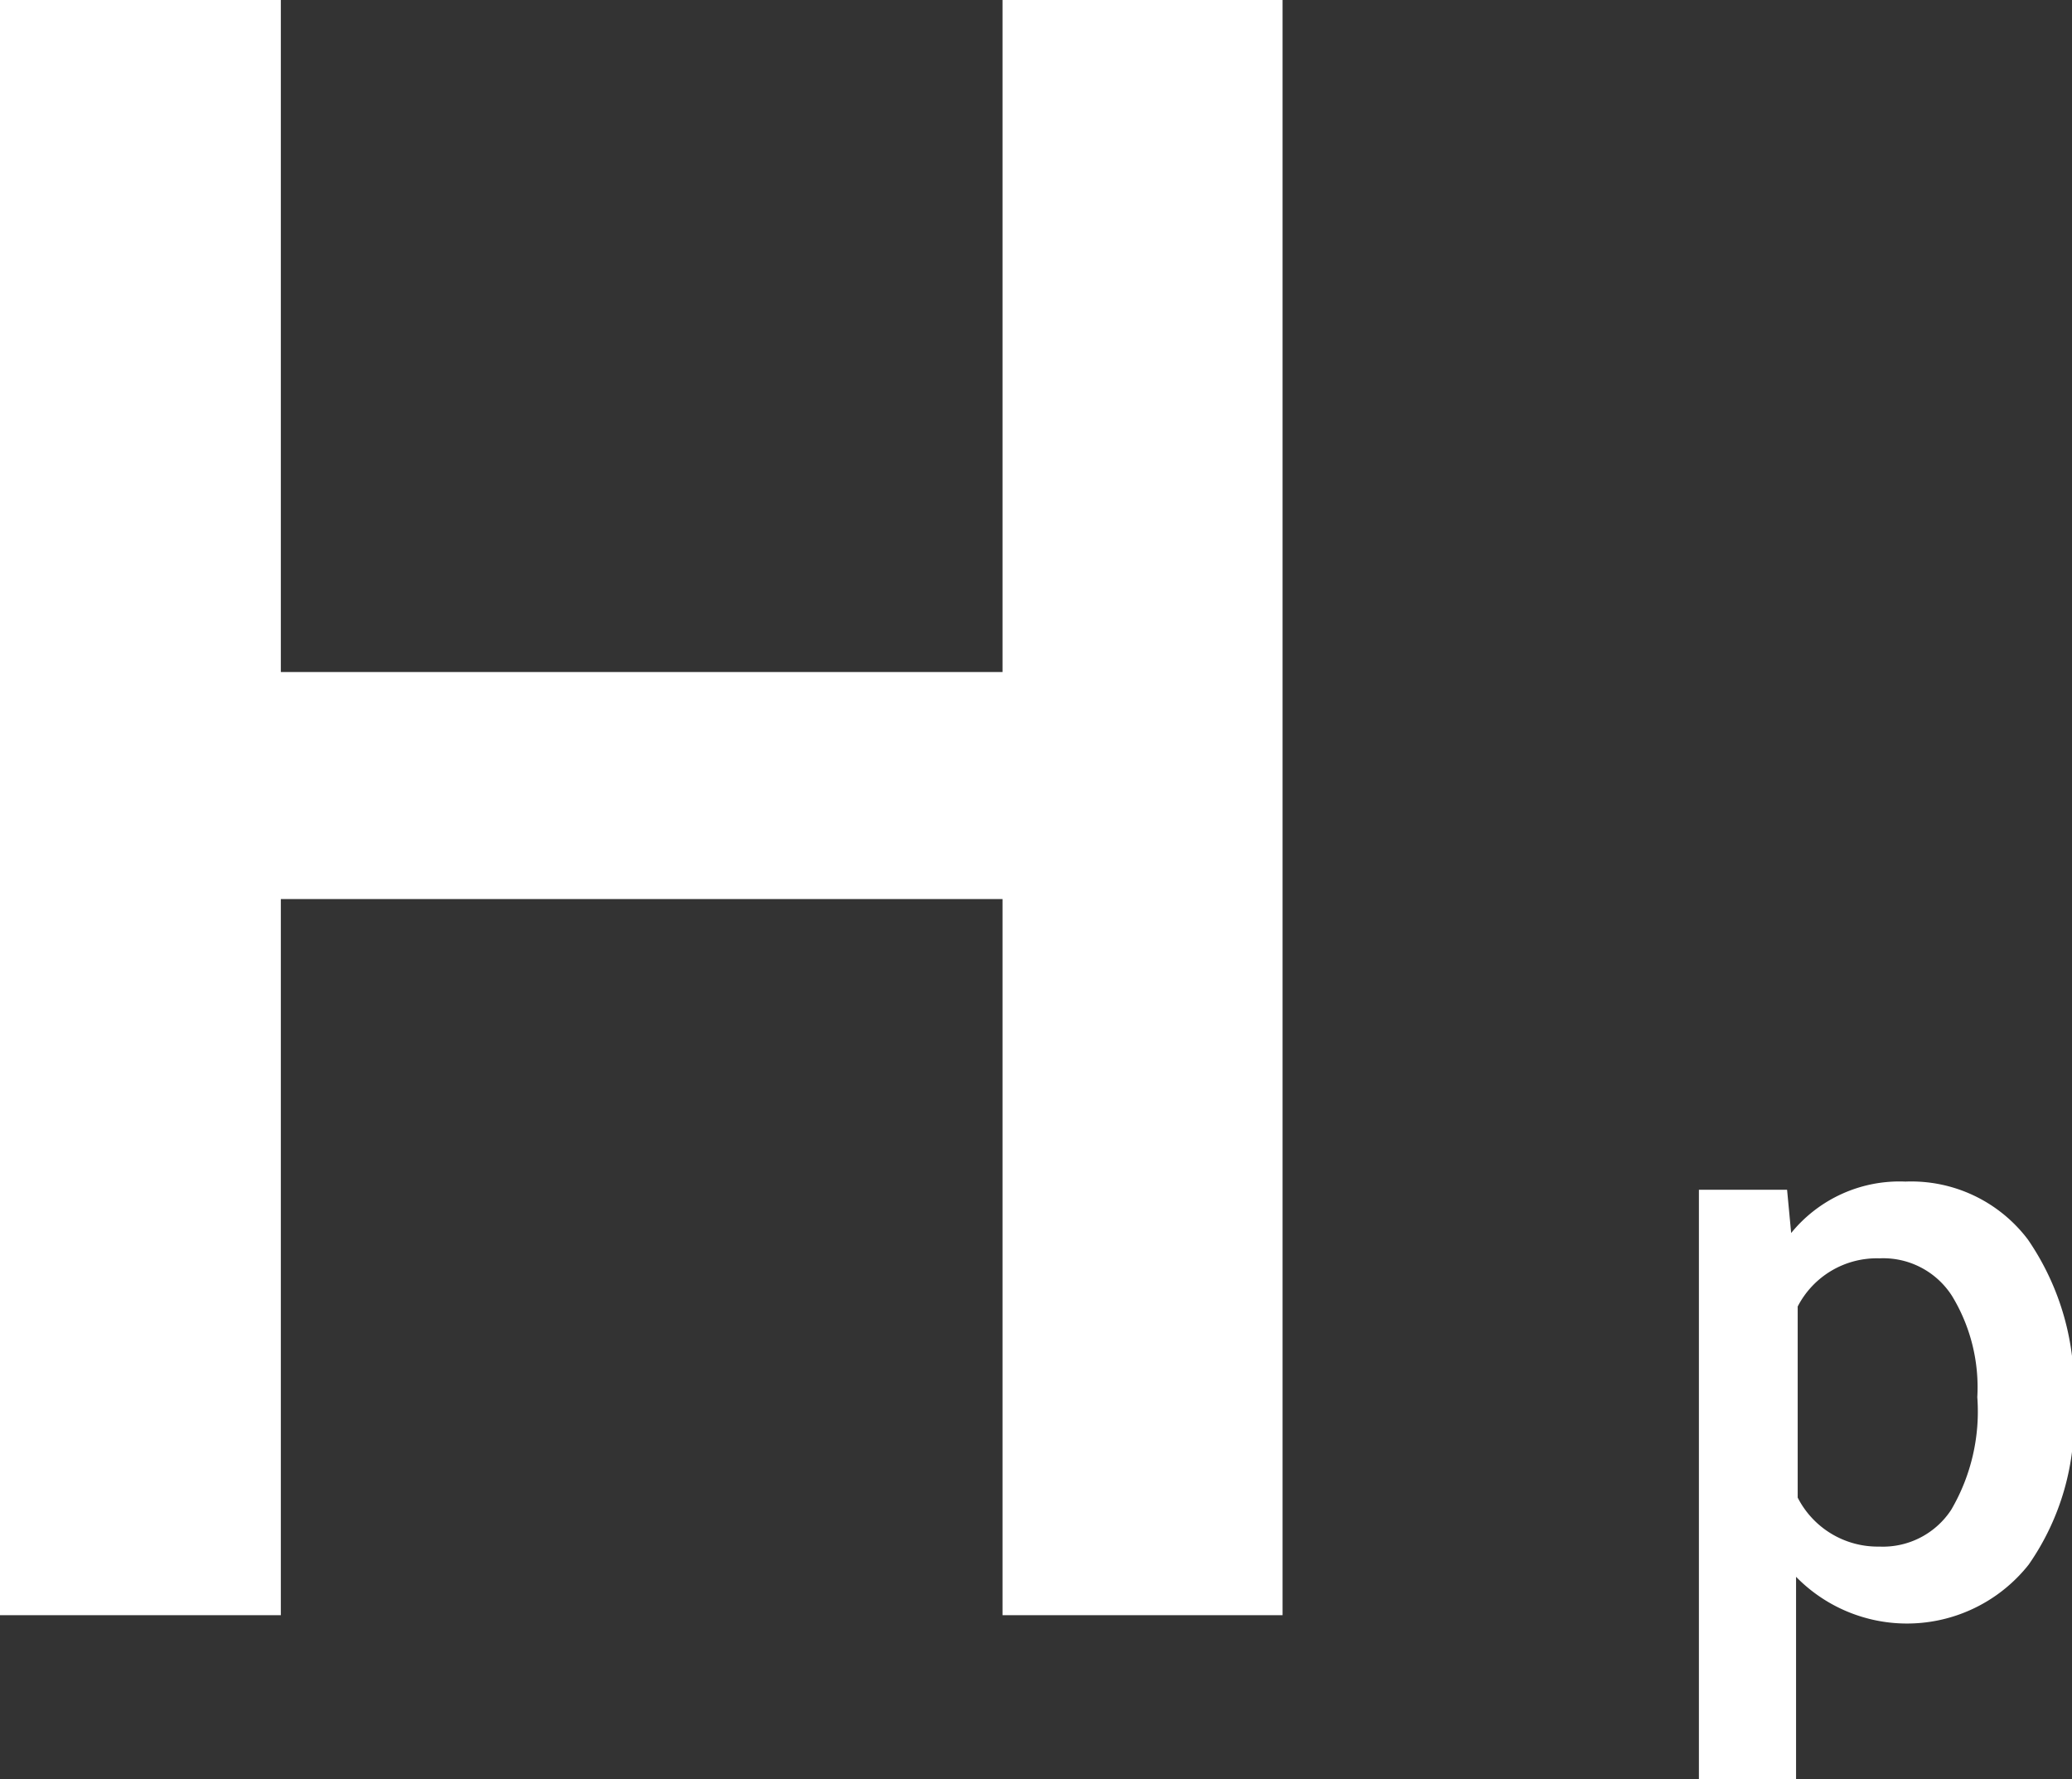 <svg xmlns="http://www.w3.org/2000/svg" viewBox="0 0 25.38 21.79">
  <rect x="0" y="0" width="25.38" height="21.79" fill="#333333" stroke="none"/>
  <g data-name="Layer 2">
    <path fill="#fff" d="M12.28 8.23H3.44V0H0v19.78h3.44v-8.77h8.84v8.77h3.43V0h-3.43v8.23zm12.56 6.95a1.79 1.79 0 00-1.5-.71 1.71 1.71 0 00-1.4.63l-.05-.53h-1.08v7.22H22v-2.48a1.9 1.9 0 002.85-.15 3.09 3.09 0 00.55-1.93v-.07a3.21 3.21 0 00-.56-1.98zm-.94 3.31a1 1 0 01-.88.45 1.1 1.1 0 01-1-.6V16a1.09 1.09 0 011-.59 1 1 0 01.89.46 2.15 2.15 0 01.31 1.24 2.38 2.38 0 01-.32 1.38z" data-name="Layer 1"/>
  </g>
</svg>